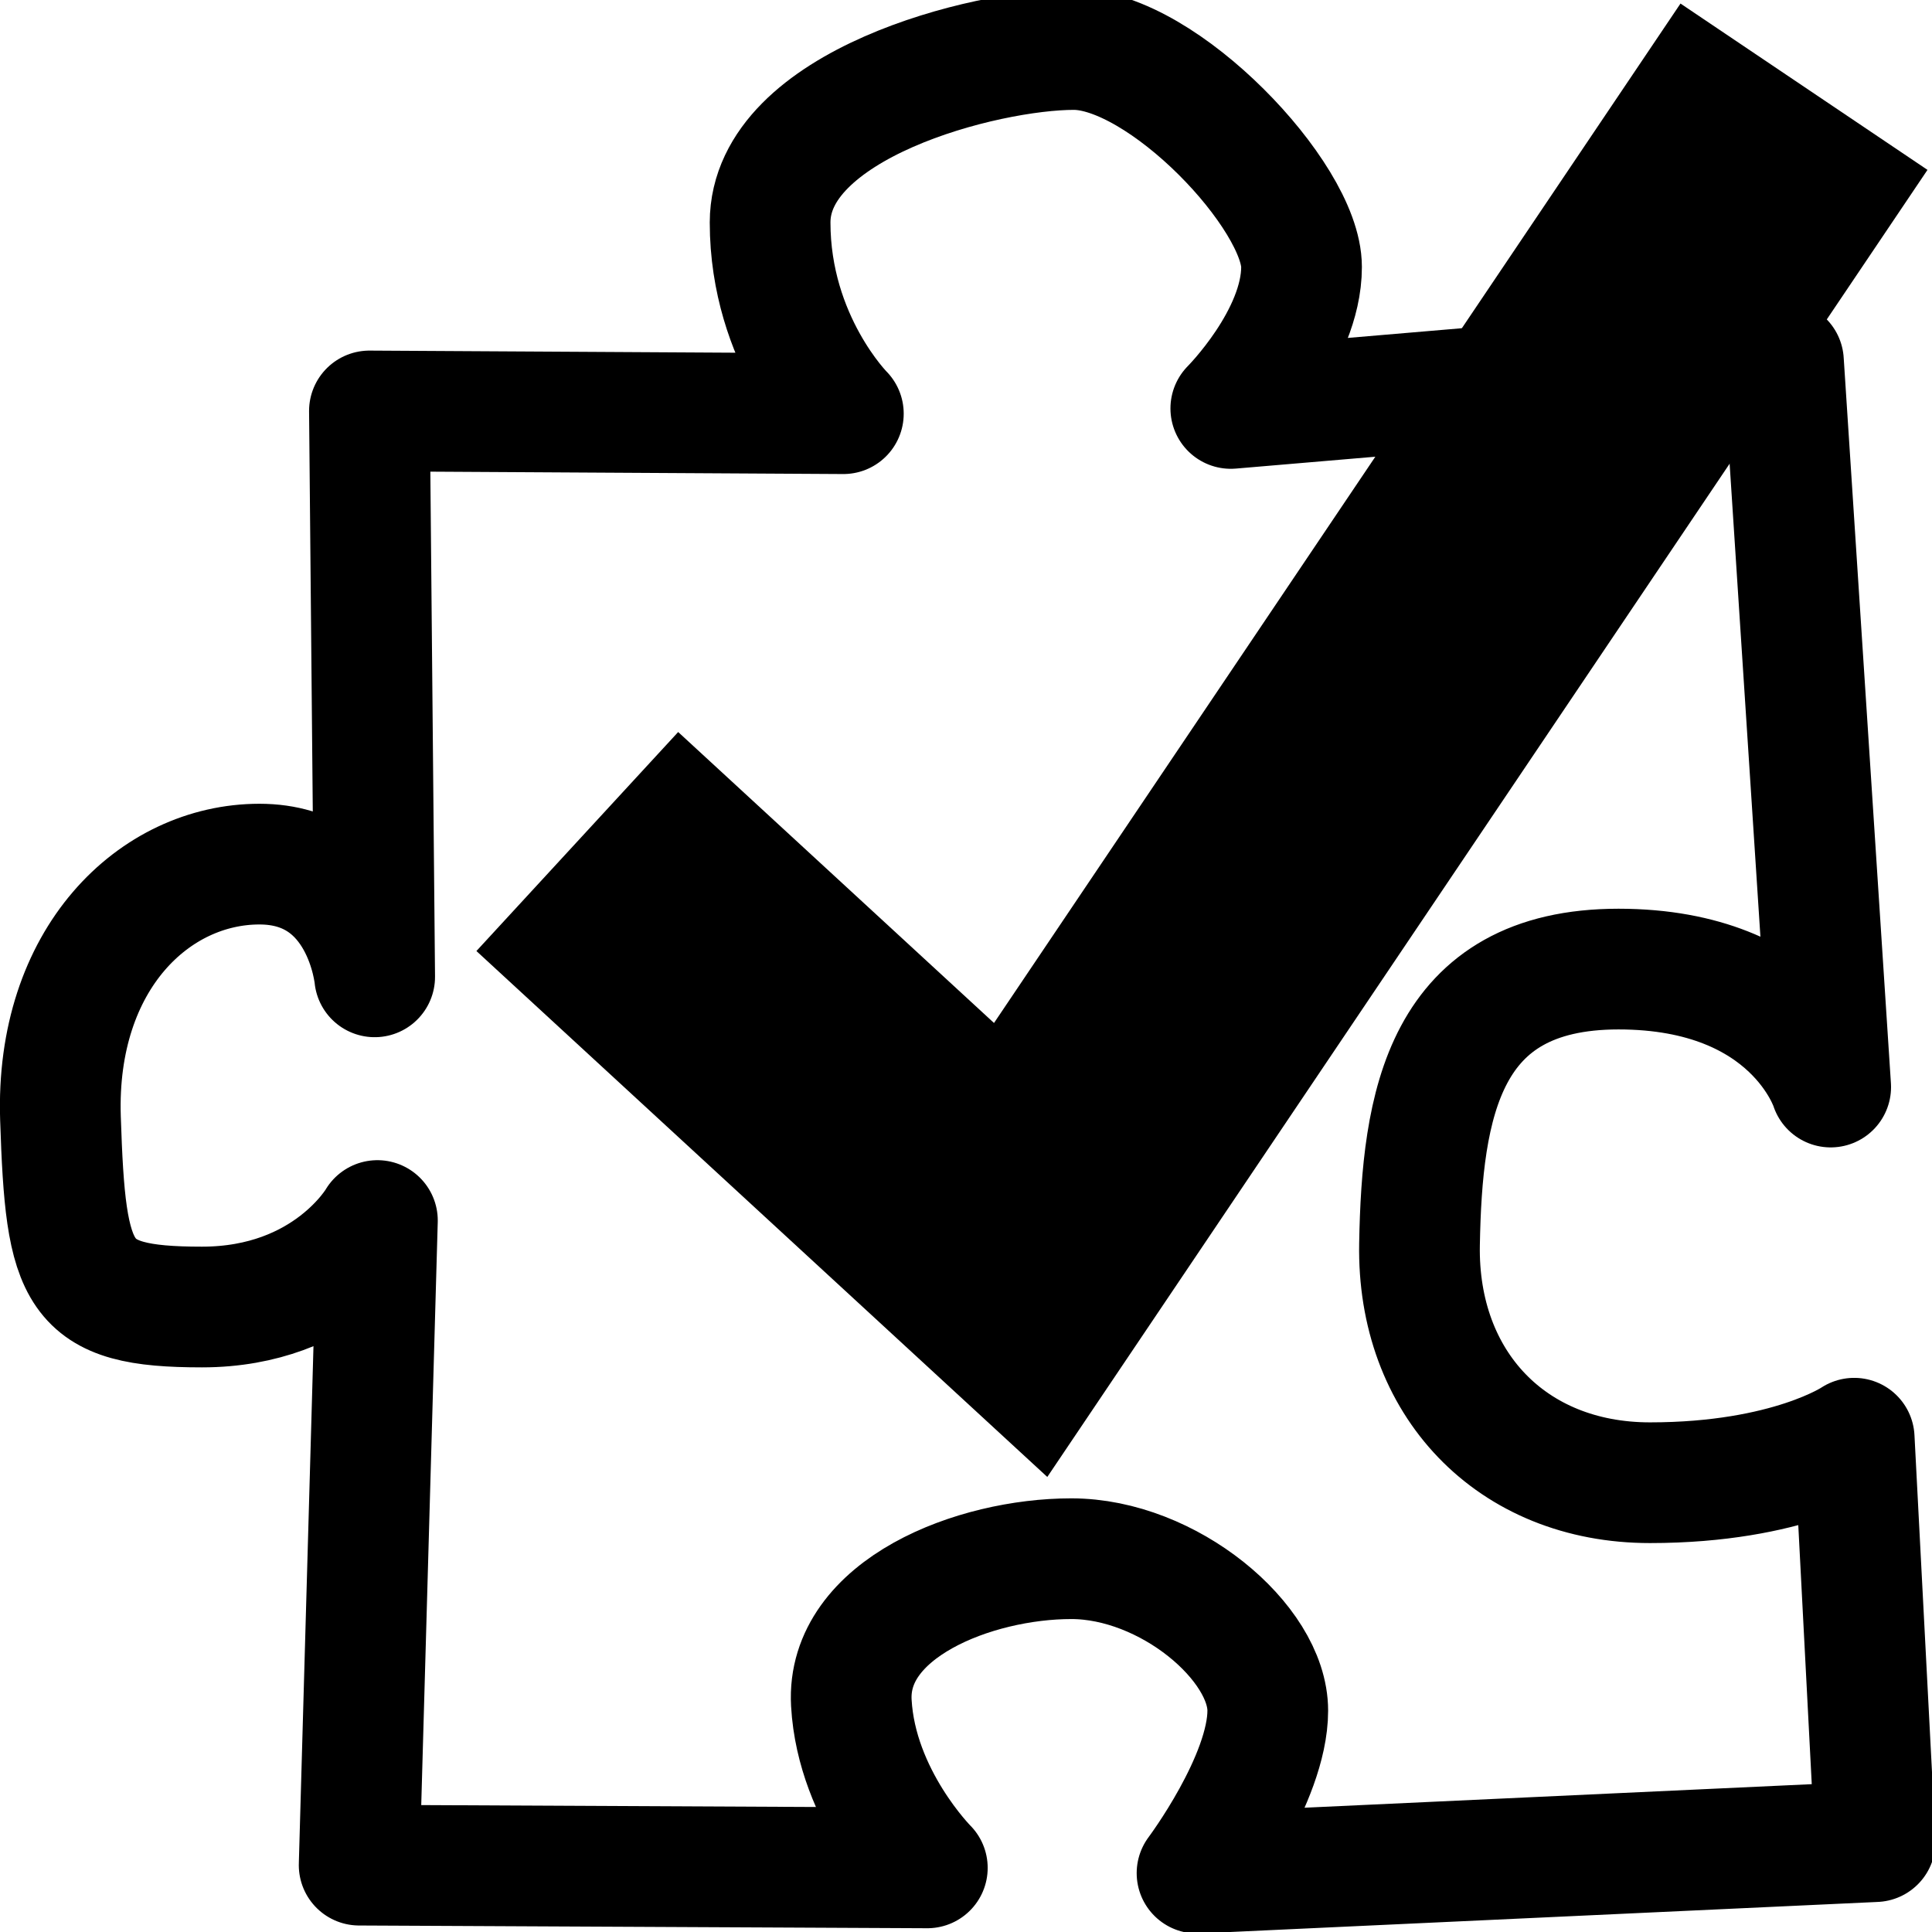 <?xml version="1.0" encoding="UTF-8" standalone="no"?>
<svg
   xmlns:dc="http://purl.org/dc/elements/1.1/"
   xmlns:cc="http://creativecommons.org/ns#"
   xmlns:rdf="http://www.w3.org/1999/02/22-rdf-syntax-ns#"
   xmlns:svg="http://www.w3.org/2000/svg"
   xmlns="http://www.w3.org/2000/svg"
   id="svg8"
   version="1.1"
   viewBox="0 0 8.467 8.467"
   height="32"
   width="32"
   class="hunt-icon">
  <defs
     id="defs2" />
  <g
     transform="translate(0,-288.533)"
     id="layer1">
    <path
       id="path1372"
       d="m 5.394,290.323 c 0,0 0.31,-0.31 0.31,-0.62 0,-0.31 -0.608,-0.953 -0.998,-0.953 -0.39,0 -1.331,0.241 -1.331,0.758 0,0.517 0.321,0.838 0.321,0.838 l -2.077,-0.012 0.023,2.48 c 0,0 -0.046,-0.494 -0.505,-0.494 -0.459,0 -0.895,0.413 -0.872,1.114 0.023,0.7 0.069,0.827 0.62,0.827 0.551,0 0.769,-0.379 0.769,-0.379 l -0.08,2.825 2.49,0.012 c 0,0 -0.31,-0.31 -0.333,-0.723 -0.023,-0.413 0.539,-0.632 0.964,-0.632 0.425,0 0.861,0.367 0.861,0.666 0,0.299 -0.31,0.712 -0.31,0.712 l 2.972,-0.138 -0.092,-1.768 c 0,0 -0.287,0.195 -0.895,0.195 -0.608,0 -1.021,-0.436 -1.01,-1.045 0.011,-0.609 0.103,-1.206 0.872,-1.206 0.769,0 0.93,0.517 0.93,0.517 l -0.207,-3.18 z"
       style="fill:none;stroke:#000000;stroke-width:0.529;stroke-linecap:butt;stroke-linejoin:round;stroke-miterlimit:4;stroke-dasharray:none;stroke-opacity:1" />
    <path
       id="path1376"
       d="m 2.53,292.221 1.943,1.79 3.433,-5.098 v 0"
       style="fill:none;stroke:#000000;stroke-width:1.305;stroke-linecap:butt;stroke-linejoin:miter;stroke-miterlimit:4;stroke-dasharray:none;stroke-opacity:1" />
  </g>
</svg>
